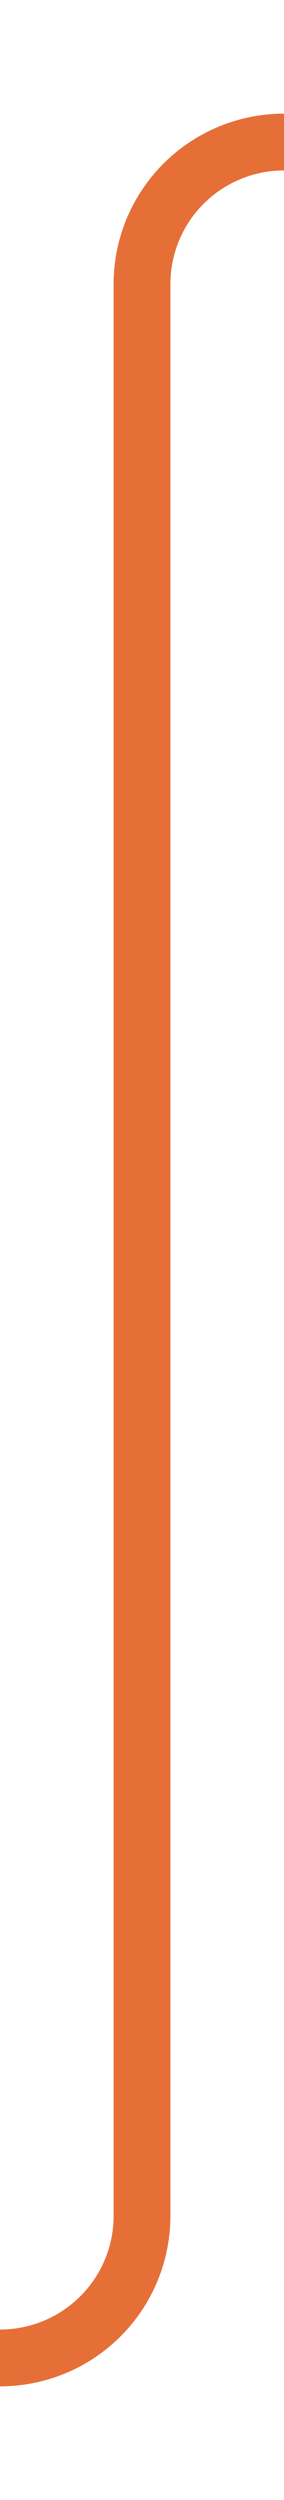 ﻿<?xml version="1.0" encoding="utf-8"?>
<svg version="1.1" xmlns:xlink="http://www.w3.org/1999/xlink" width="10px" height="88px" preserveAspectRatio="xMidYMin meet" viewBox="528.21 352  8 88" xmlns="http://www.w3.org/2000/svg">
  <path d="M 451 435  L 527.21 435  A 5 5 0 0 0 532.21 430 L 532.21 362  A 5 5 0 0 1 537.21 357 L 575 357  " stroke-width="2" stroke="#e66f38" fill="none" />
</svg>
